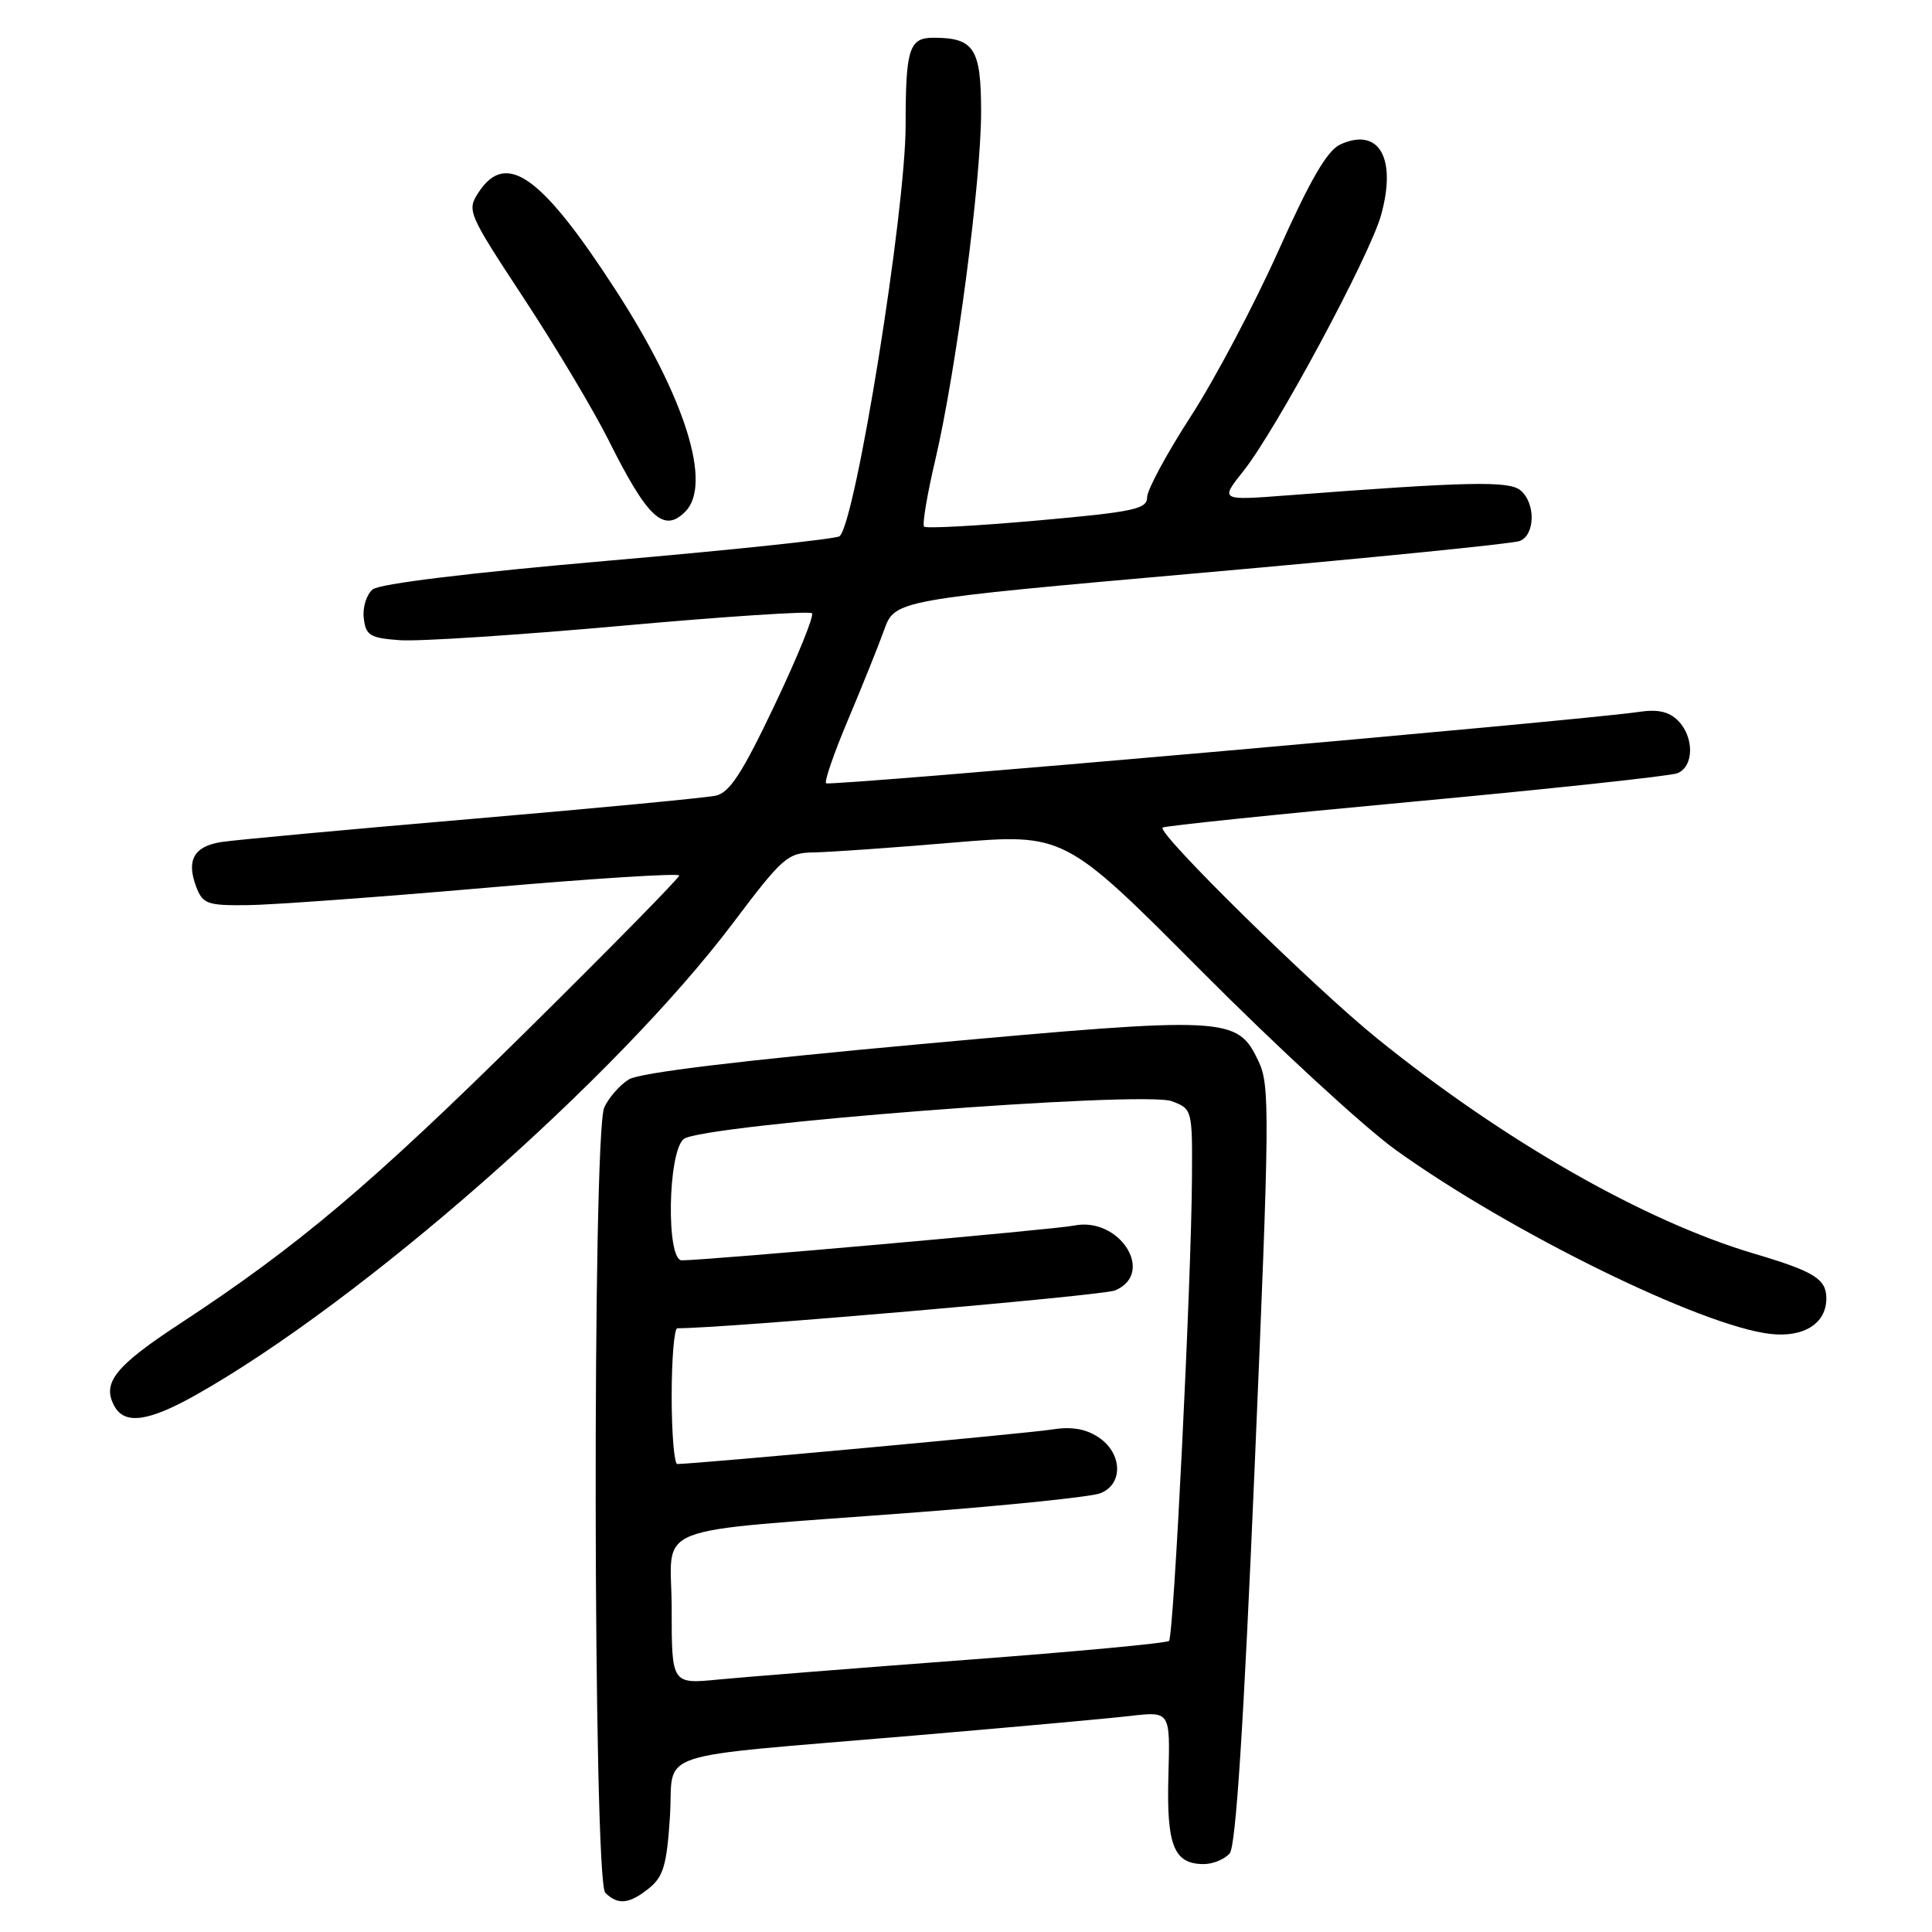 <?xml version="1.0" encoding="UTF-8" standalone="no"?>
<!DOCTYPE svg PUBLIC "-//W3C//DTD SVG 1.1//EN" "http://www.w3.org/Graphics/SVG/1.1/DTD/svg11.dtd" >
<svg xmlns="http://www.w3.org/2000/svg" xmlns:xlink="http://www.w3.org/1999/xlink" version="1.1" viewBox="0 0 256 256">
 <g >
 <path fill="currentColor"
d=" M 86.03 250.18 C 87.90 248.66 88.36 247.09 88.77 240.72 C 89.34 231.73 85.54 233.00 121.00 229.98 C 133.93 228.88 146.87 227.71 149.78 227.37 C 155.06 226.76 155.06 226.76 154.82 235.28 C 154.56 244.54 155.54 247.00 159.50 247.00 C 160.74 247.00 162.29 246.35 162.95 245.57 C 163.76 244.58 164.80 228.46 166.26 194.09 C 168.24 147.59 168.28 143.81 166.76 140.62 C 163.93 134.68 162.84 134.63 122.00 138.35 C 98.21 140.51 84.74 142.14 83.32 143.03 C 82.12 143.78 80.66 145.45 80.07 146.74 C 78.47 150.26 78.59 249.19 80.20 250.80 C 81.87 252.47 83.41 252.30 86.03 250.18 Z  M 25.92 184.86 C 47.96 172.44 81.69 142.80 97.17 122.25 C 103.71 113.57 104.37 113.00 107.82 112.95 C 109.84 112.92 118.15 112.34 126.27 111.65 C 141.04 110.42 141.04 110.42 159.22 128.69 C 169.22 138.74 180.80 149.40 184.95 152.38 C 200.13 163.28 225.43 175.70 234.57 176.75 C 239.01 177.26 242.00 175.37 242.00 172.05 C 242.00 169.47 240.40 168.48 232.48 166.13 C 217.94 161.83 199.34 151.22 182.50 137.62 C 174.15 130.88 153.27 110.36 154.05 109.66 C 154.30 109.44 169.35 107.88 187.50 106.20 C 205.65 104.51 221.29 102.83 222.25 102.46 C 224.47 101.60 224.52 97.66 222.33 95.47 C 221.13 94.28 219.64 93.95 217.08 94.34 C 209.60 95.46 109.89 104.22 109.46 103.79 C 109.21 103.54 110.51 99.78 112.35 95.42 C 114.19 91.06 116.35 85.70 117.14 83.50 C 118.58 79.50 118.58 79.50 159.15 75.91 C 181.46 73.94 200.46 72.04 201.36 71.69 C 203.43 70.90 203.50 66.66 201.47 64.97 C 199.93 63.70 194.57 63.81 170.57 65.64 C 161.65 66.32 161.65 66.32 164.76 62.41 C 169.07 57.01 181.47 33.95 182.99 28.53 C 185.11 20.95 182.73 16.80 177.60 19.14 C 175.87 19.93 173.65 23.74 169.41 33.20 C 166.21 40.34 160.99 50.22 157.80 55.15 C 154.61 60.08 152.00 64.91 152.00 65.89 C 152.00 67.46 150.25 67.83 137.47 68.97 C 129.47 69.68 122.71 70.05 122.45 69.78 C 122.18 69.52 122.85 65.52 123.94 60.90 C 126.70 49.09 130.00 24.05 130.00 14.83 C 130.00 6.42 129.09 5.00 123.67 5.00 C 120.47 5.00 120.00 6.48 120.00 16.59 C 120.00 27.98 113.38 69.20 111.25 71.05 C 110.84 71.41 97.08 72.87 80.68 74.29 C 62.24 75.89 50.29 77.35 49.38 78.10 C 48.56 78.78 48.03 80.49 48.20 81.91 C 48.47 84.21 49.01 84.54 53.00 84.83 C 55.48 85.01 68.64 84.15 82.27 82.93 C 95.89 81.70 107.29 80.95 107.59 81.26 C 107.90 81.57 105.69 87.02 102.67 93.37 C 98.36 102.44 96.68 105.03 94.84 105.43 C 93.55 105.71 79.00 107.10 62.50 108.51 C 46.00 109.92 31.08 111.30 29.35 111.57 C 25.70 112.13 24.66 113.98 26.00 117.51 C 26.87 119.78 27.47 119.99 32.73 119.94 C 35.90 119.91 50.09 118.88 64.25 117.65 C 78.41 116.41 90.00 115.68 90.00 116.01 C 90.00 116.34 80.89 125.61 69.75 136.62 C 49.23 156.90 39.46 165.15 23.86 175.38 C 15.22 181.04 13.45 183.27 15.18 186.36 C 16.55 188.80 19.69 188.36 25.92 184.86 Z  M 90.80 67.80 C 94.41 64.19 90.79 52.65 81.59 38.45 C 71.76 23.27 67.07 19.91 63.42 25.48 C 61.84 27.90 61.97 28.20 69.42 39.54 C 73.61 45.91 78.65 54.36 80.63 58.31 C 85.81 68.67 87.94 70.66 90.80 67.80 Z  M 89.00 213.19 C 89.00 201.62 85.10 203.16 121.50 200.39 C 133.60 199.47 144.51 198.34 145.75 197.88 C 148.88 196.72 148.75 192.54 145.53 190.43 C 143.81 189.30 141.93 189.00 139.28 189.43 C 136.23 189.92 92.50 193.95 89.75 193.99 C 89.34 194.00 89.00 189.95 89.00 185.00 C 89.00 180.05 89.34 176.00 89.75 176.00 C 95.66 176.04 146.11 171.68 147.75 170.99 C 153.15 168.72 148.34 161.15 142.29 162.40 C 139.80 162.91 93.65 167.00 90.34 167.00 C 88.26 167.00 88.48 152.68 90.59 150.93 C 92.87 149.03 151.53 144.49 155.28 145.92 C 157.98 146.94 158.00 147.03 157.94 156.23 C 157.85 170.02 155.53 216.81 154.90 217.43 C 154.60 217.73 142.47 218.86 127.93 219.95 C 113.39 221.04 98.69 222.21 95.25 222.54 C 89.00 223.16 89.00 223.16 89.00 213.19 Z "/>
</g>
</svg>